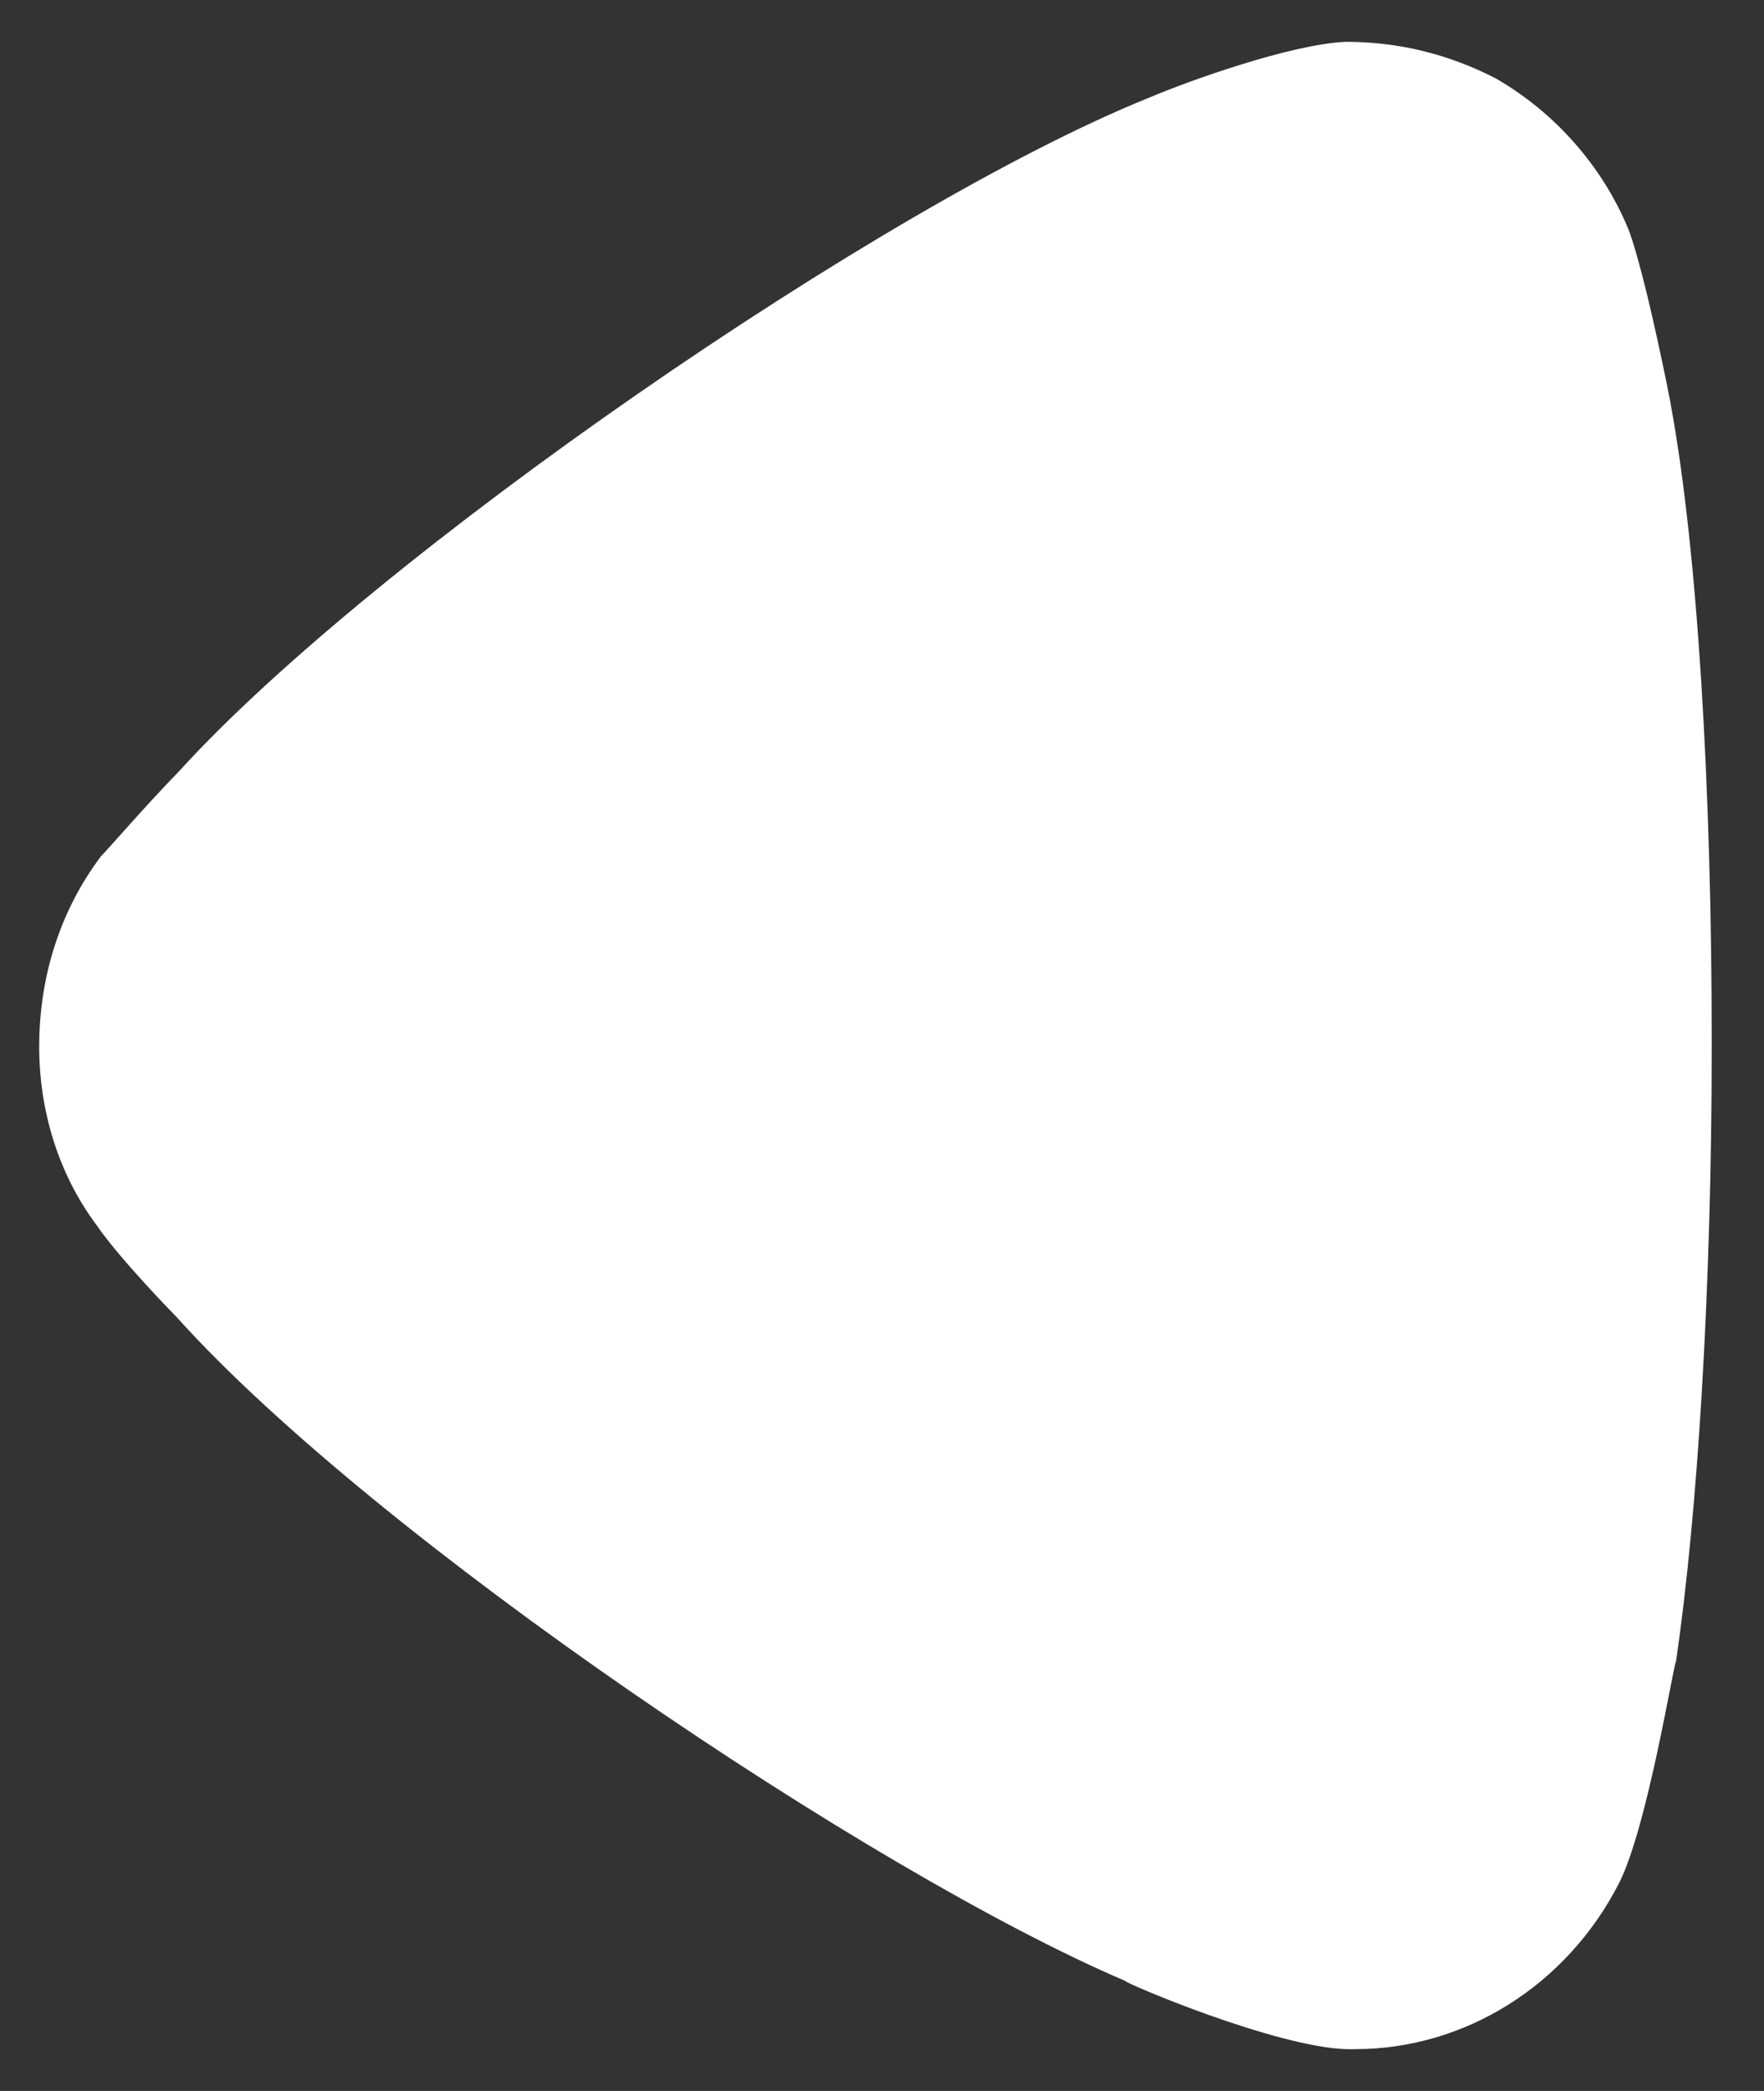 <svg width="27" height="32" viewBox="0 0 27 32" fill="none" xmlns="http://www.w3.org/2000/svg">
<rect x="0" y="0" width="27" height="32" fill="#333333" stroke="none"/>
<path d="M1.545 13.105C1.69 12.956 2.236 12.321 2.745 11.799C5.728 8.515 13.508 3.139 17.581 1.498C18.2 1.234 19.763 0.676 20.599 0.64C21.399 0.64 22.162 0.824 22.891 1.198C23.798 1.72 24.527 2.542 24.926 3.512C25.183 4.186 25.581 6.2 25.581 6.236C25.981 8.44 26.2 12.022 26.2 15.979C26.2 19.75 25.981 23.186 25.654 25.423C25.616 25.459 25.217 27.963 24.781 28.82C23.98 30.387 22.417 31.36 20.743 31.36H20.599C19.509 31.322 17.217 30.349 17.217 30.313C13.364 28.669 5.762 23.557 2.707 20.16C2.707 20.16 1.847 19.287 1.473 18.742C0.889 17.958 0.6 16.988 0.6 16.018C0.6 14.935 0.927 13.926 1.545 13.105Z" fill="#ffff"/>
</svg>
